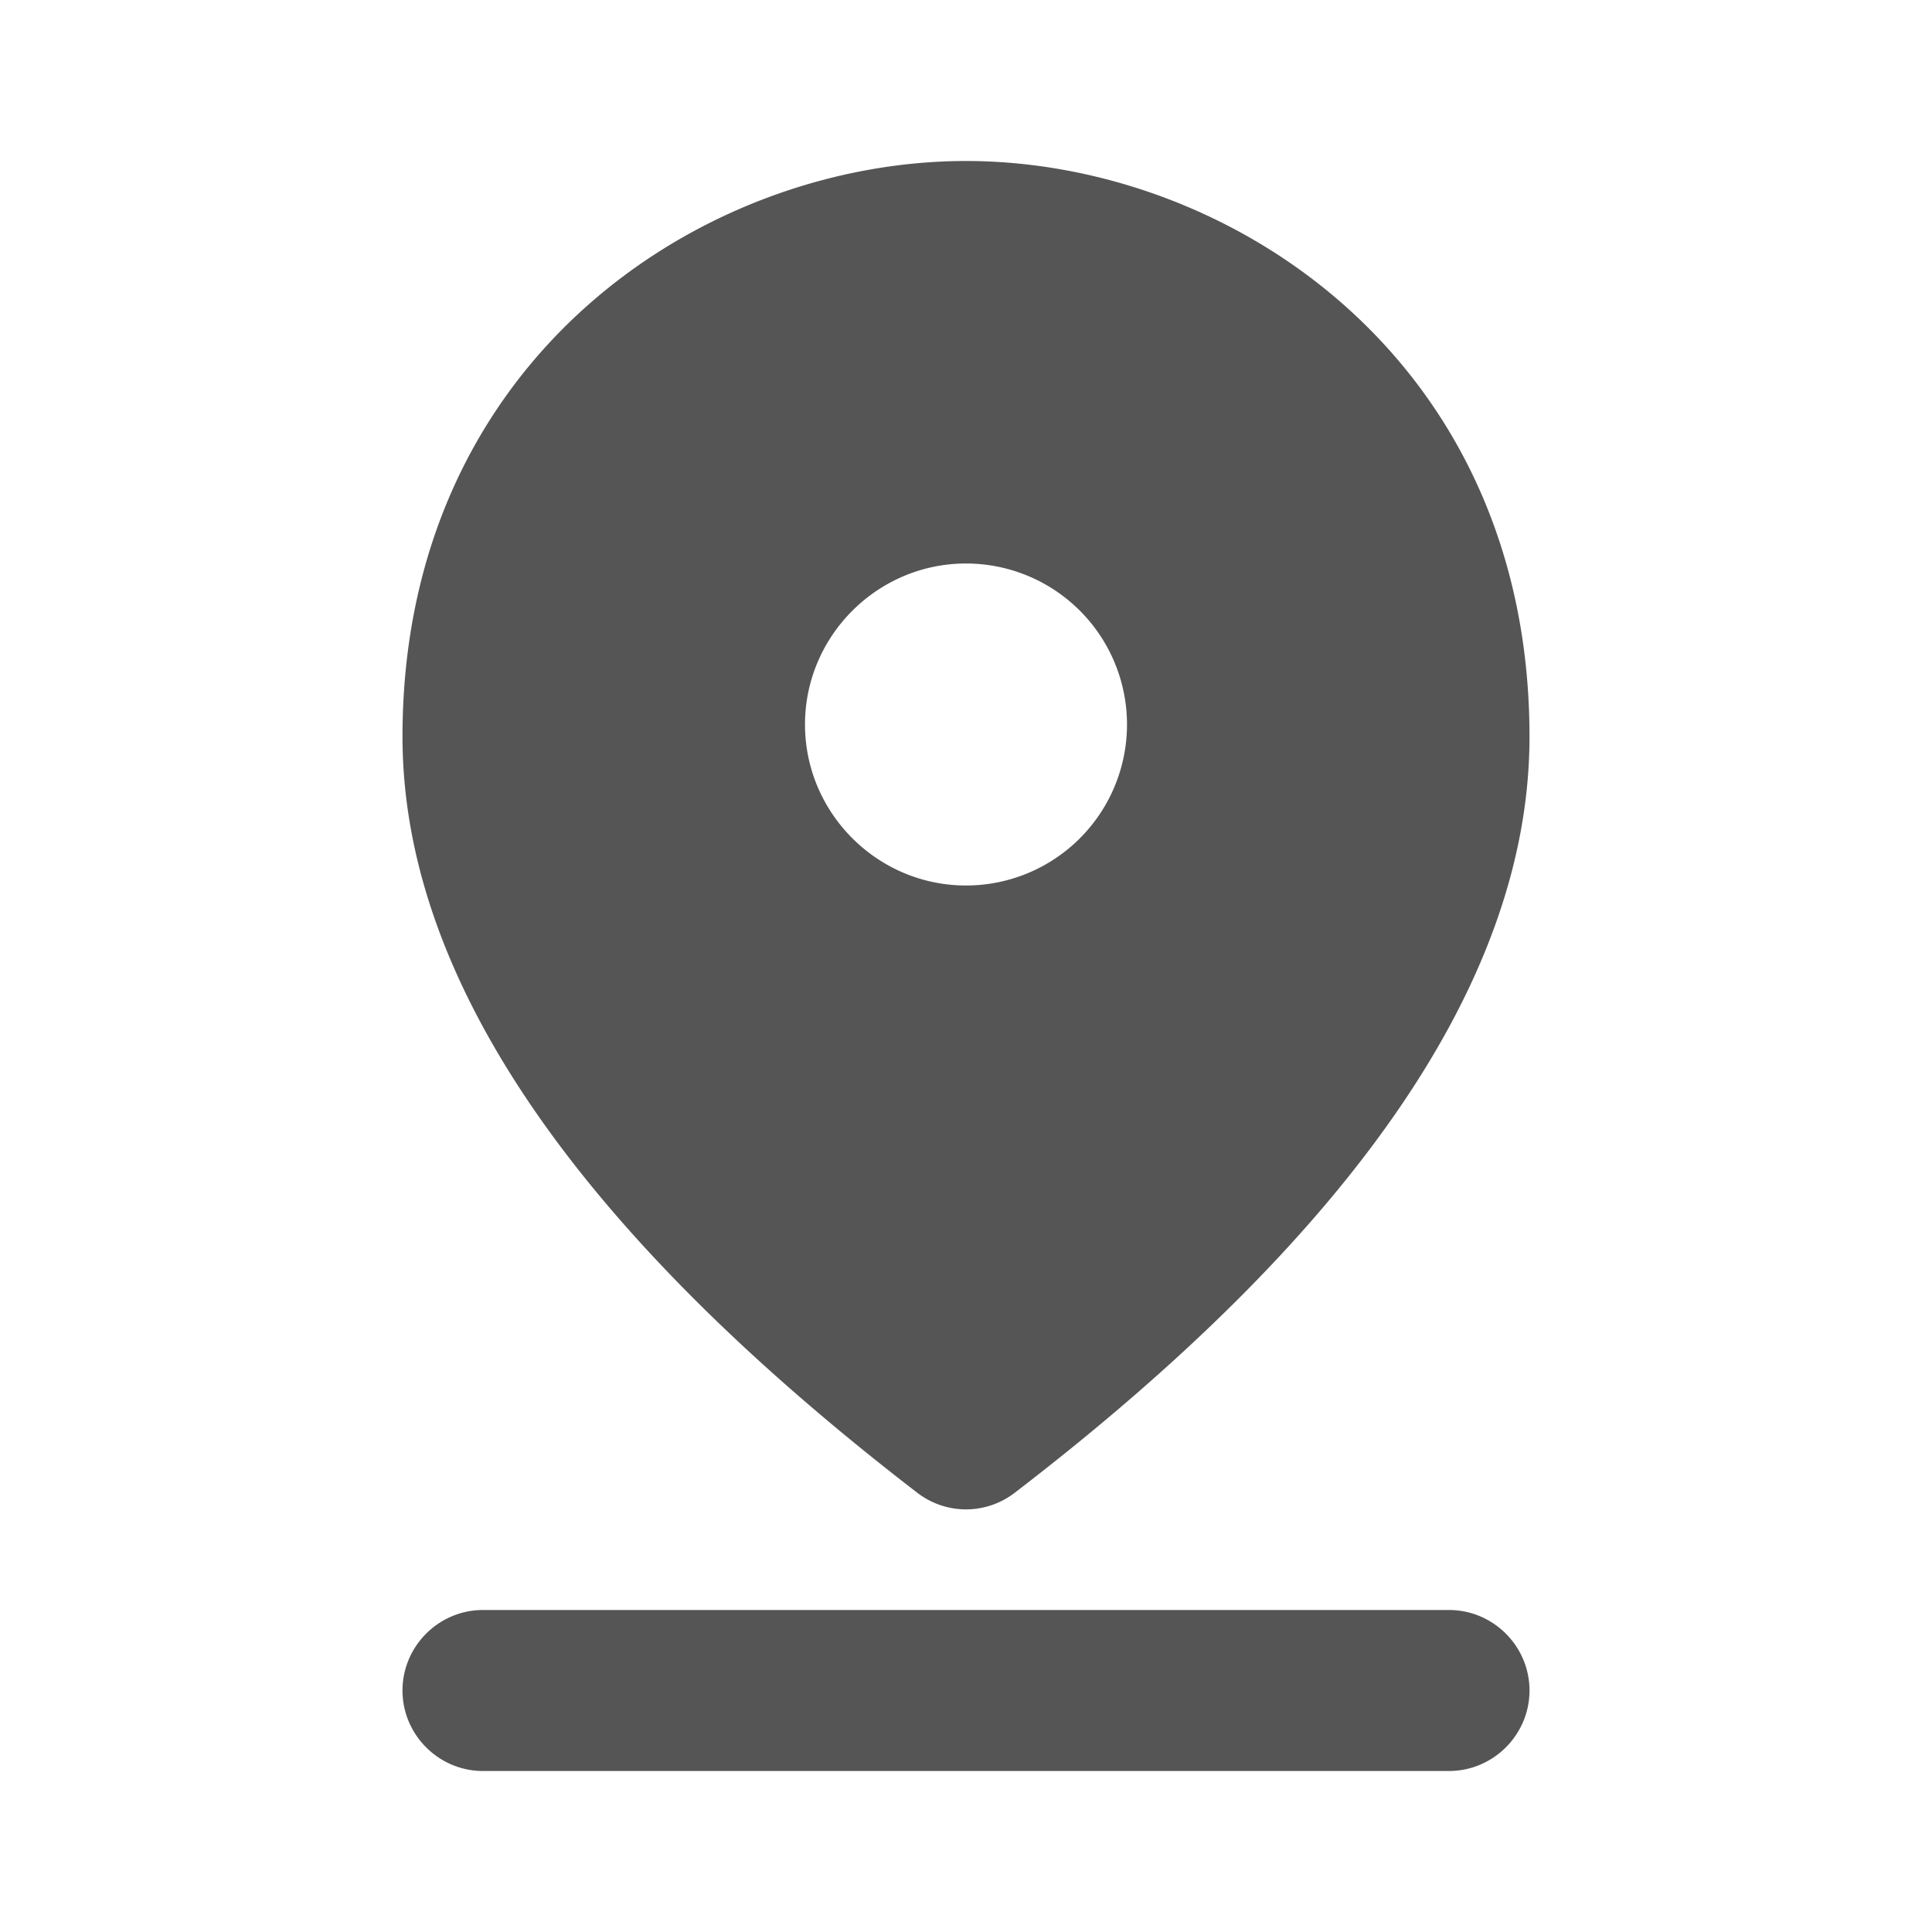 <svg fill="#555555" xmlns="http://www.w3.org/2000/svg" height="24" viewBox="0 0 24 24" width="24"><path d="M0 0h24v24H0z" fill="none"/><path d="M6 20h12c.55 0 1 .45 1 1s-.45 1-1 1H6c-.55 0-1-.45-1-1s.45-1 1-1zm6-13c-1.1 0-2 .9-2 2s.9 2 2 2a2 2 0 1 0 0-4zm0-5c3.27 0 7 2.46 7 7.15 0 2.98-2.13 6.12-6.39 9.39-.36.28-.86.28-1.22 0C7.13 15.26 5 12.13 5 9.15 5 4.46 8.73 2 12 2z" fill-rule="evenodd"/></svg>